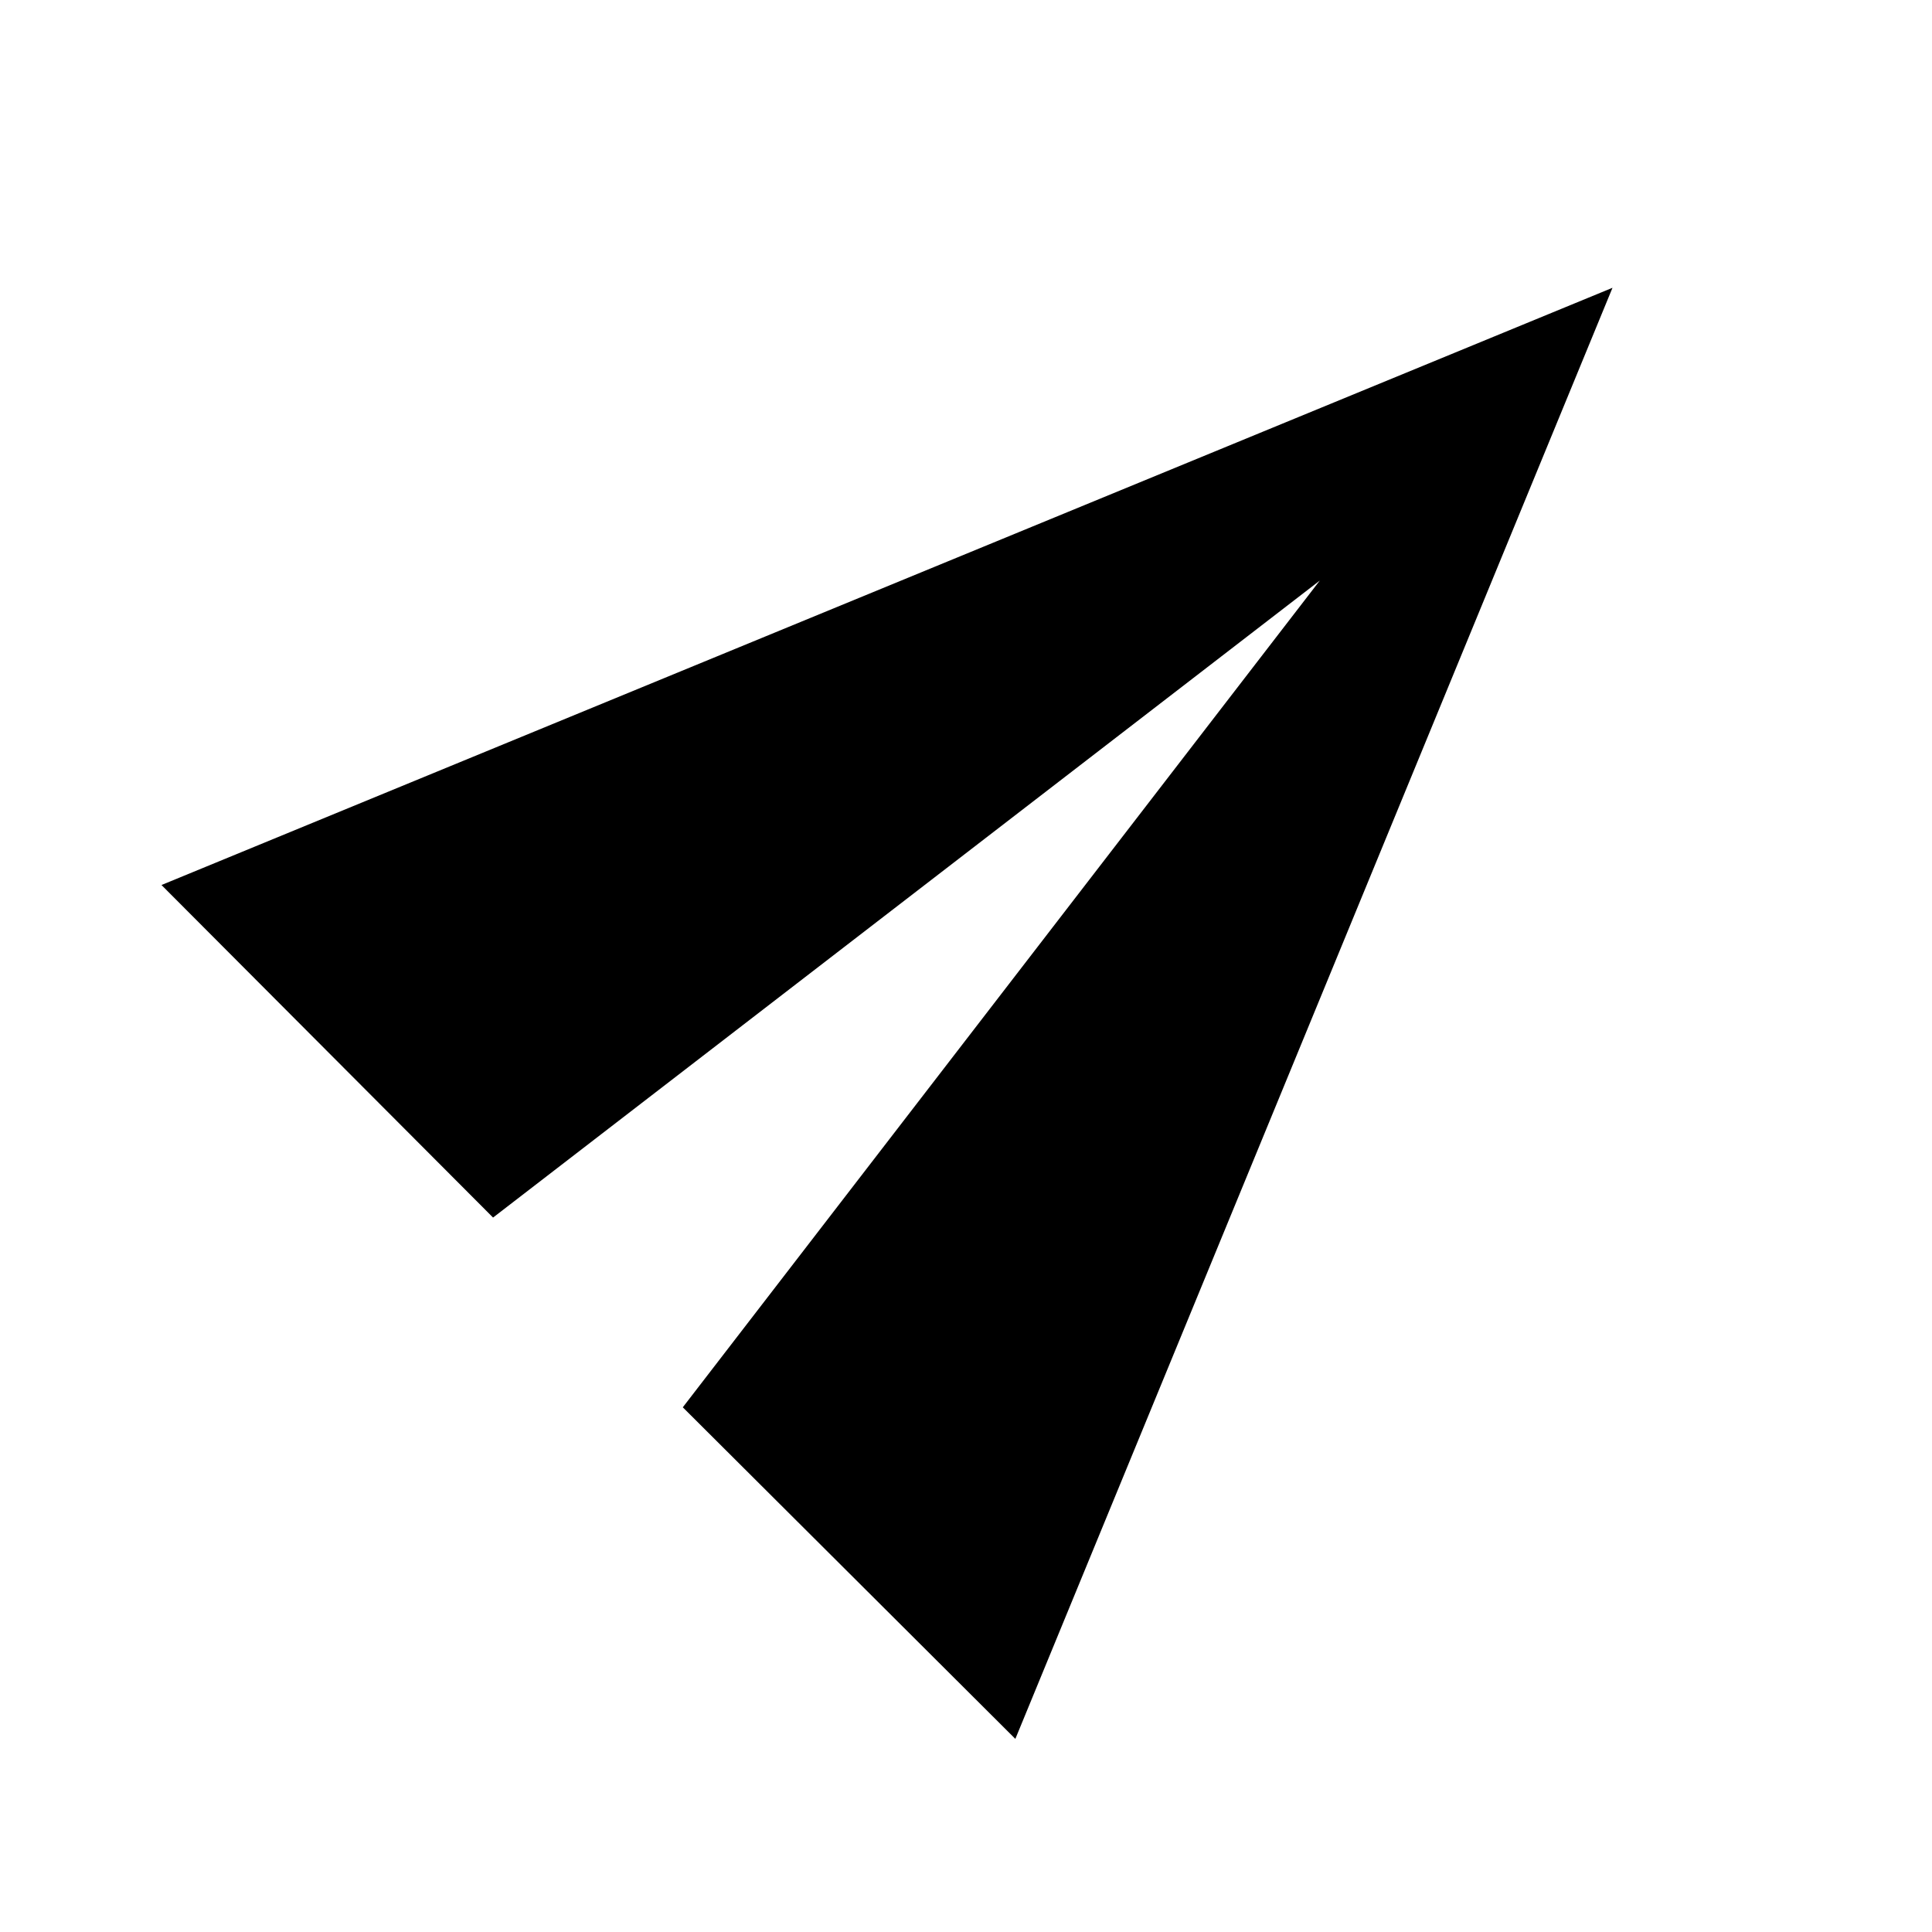 <svg width="24" height="24" viewBox="0 0 24 24" fill="none" xmlns="http://www.w3.org/2000/svg">
<path d="M12.613 21.601L20.031 3.575L2.006 10.994L6.125 15.125L16.395 7.212L8.482 17.482L12.613 21.601Z" fill="black"/>
</svg>
